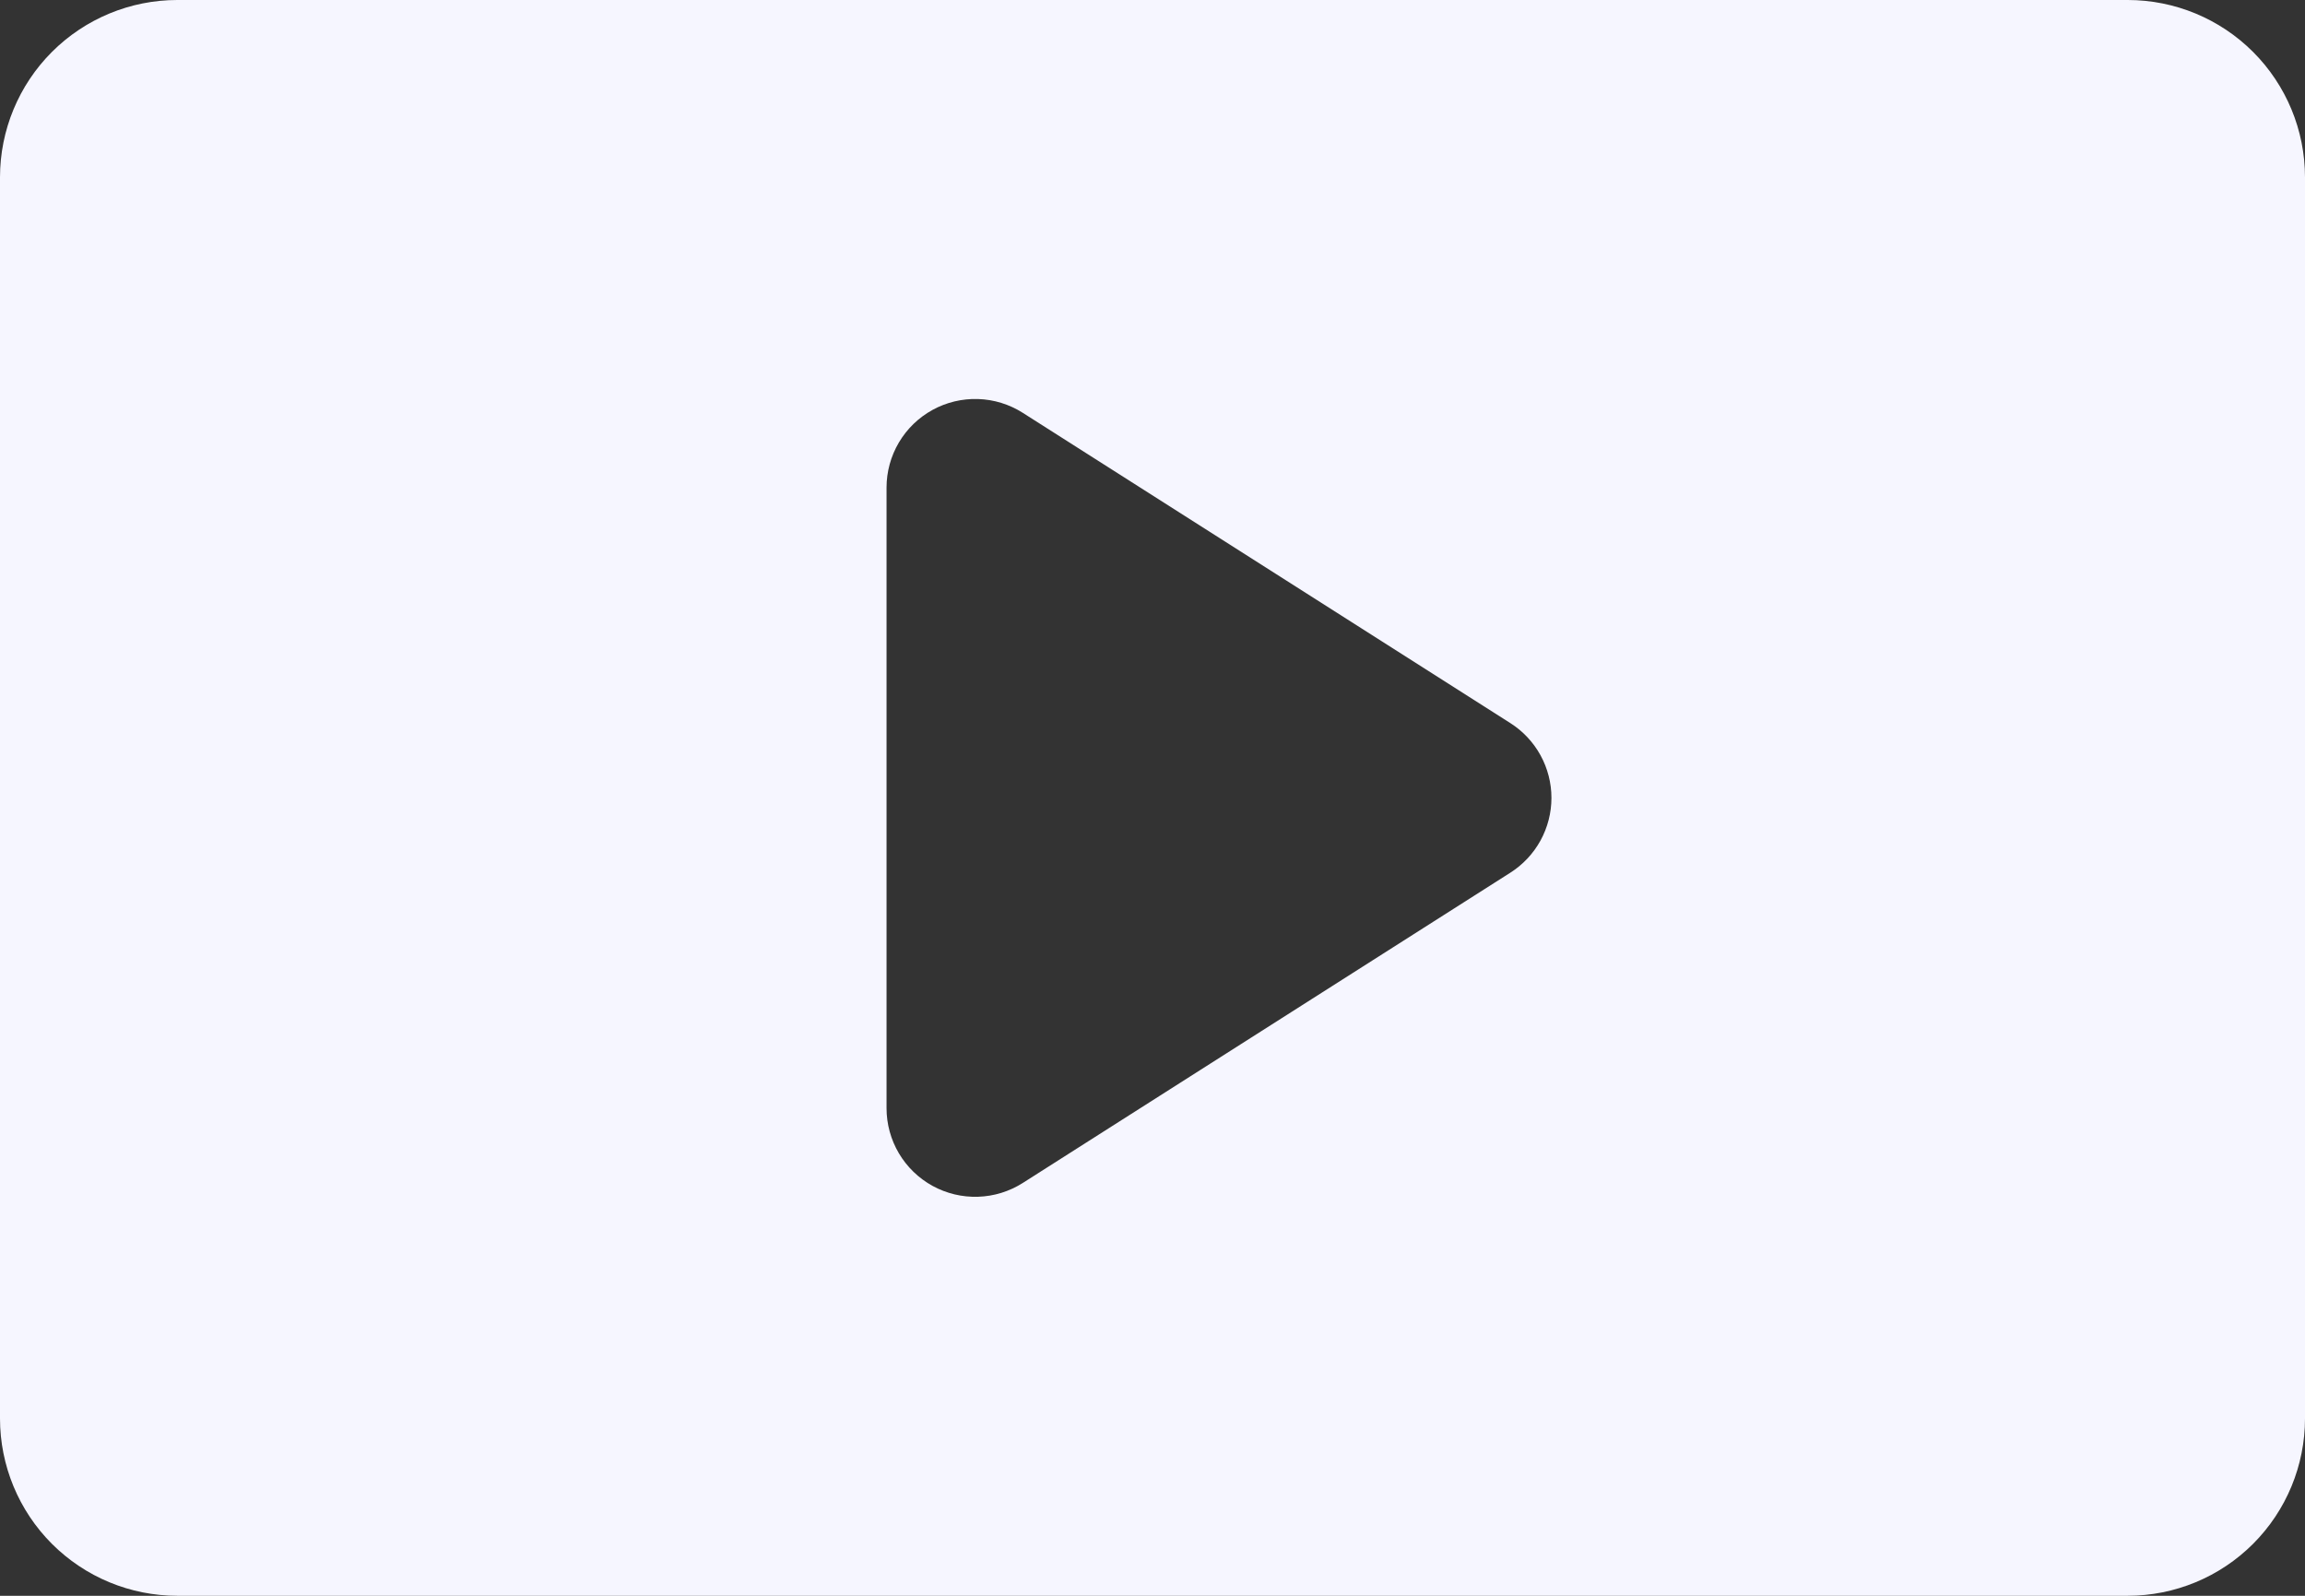 <svg width="208" height="144" viewBox="0 0 208 144" fill="none" xmlns="http://www.w3.org/2000/svg">
<rect x="0" y="0" width="208" height="144" fill="#333333" stroke="none"/>
<path d="M208 16V128C208 132.243 206.314 136.313 203.314 139.314C200.313 142.314 196.243 144 192 144H16C11.757 144 7.687 142.314 4.686 139.314C1.686 136.313 0 132.243 0 128V16C0 11.757 1.686 7.687 4.686 4.686C7.687 1.686 11.757 0 16 0H192C196.243 0 200.313 1.686 203.314 4.686C206.314 7.687 208 11.757 208 16ZM140 72C140 70.654 139.659 69.329 139.011 68.149C138.362 66.969 137.426 65.972 136.29 65.25L92.29 37.25C91.081 36.482 89.687 36.052 88.255 36.007C86.823 35.961 85.405 36.301 84.149 36.99C82.893 37.68 81.845 38.695 81.115 39.928C80.386 41.161 80 42.567 80 44V100C80 101.433 80.386 102.839 81.115 104.072C81.845 105.305 82.893 106.32 84.149 107.01C85.405 107.699 86.823 108.039 88.255 107.993C89.687 107.948 91.081 107.518 92.29 106.75L136.29 78.75C137.426 78.028 138.362 77.031 139.011 75.851C139.659 74.671 140 73.346 140 72Z" fill="#F6F6FF"/>
</svg>
